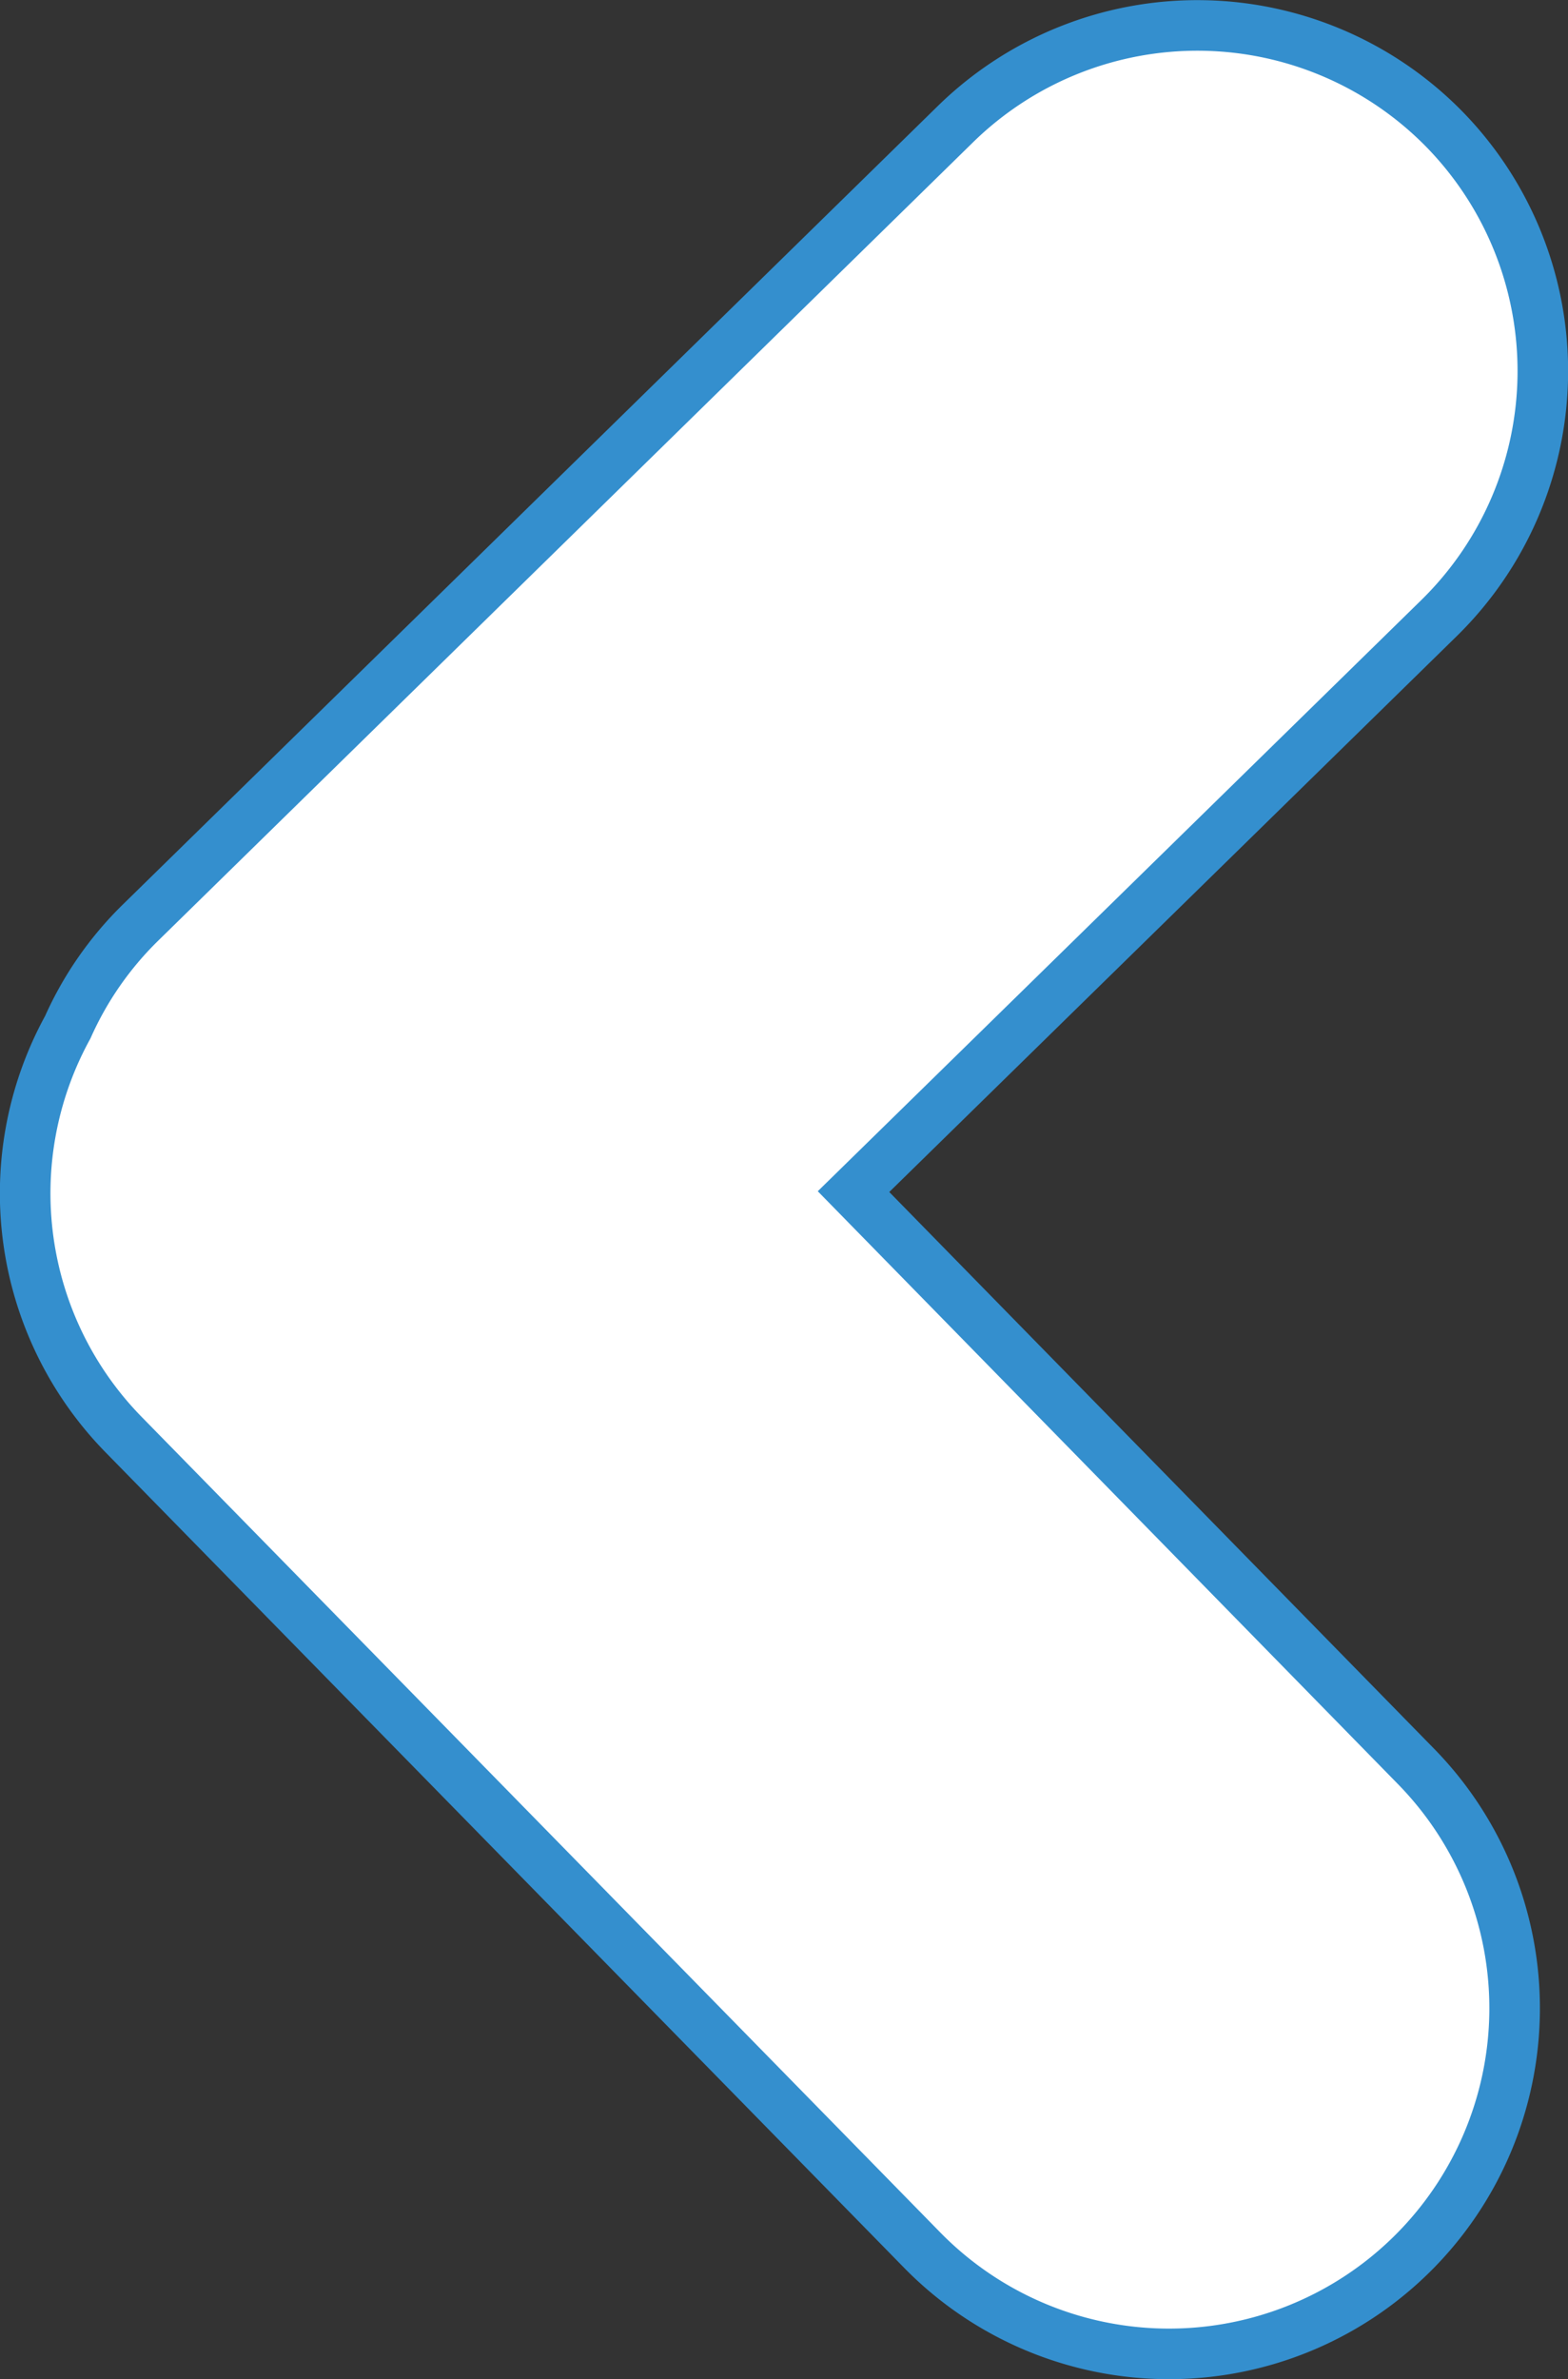 <svg xmlns="http://www.w3.org/2000/svg" viewBox="0 0 31.01 47.04"><rect x="0" y="0" width="31.01" height="47.04" fill="#333333" stroke="none"/><defs><style>.cls-1{fill:#ffffff;stroke:#348fce;stroke-miterlimit:10;}</style></defs><g id="Capa_2" data-name="Capa 2"><g id="Capa_1-2" data-name="Capa 1"><path class="cls-1" d="M2.45,28.37,18.24,44.49A6.83,6.83,0,1,0,28,34.92L16.88,23.56,28.46,12.22a6.84,6.84,0,0,0,.1-9.67h0a6.84,6.84,0,0,0-9.66-.1L2.78,18.24a6.72,6.72,0,0,0-1.44,2.07A6.82,6.82,0,0,0,2.45,28.37Z"/></g></g></svg>